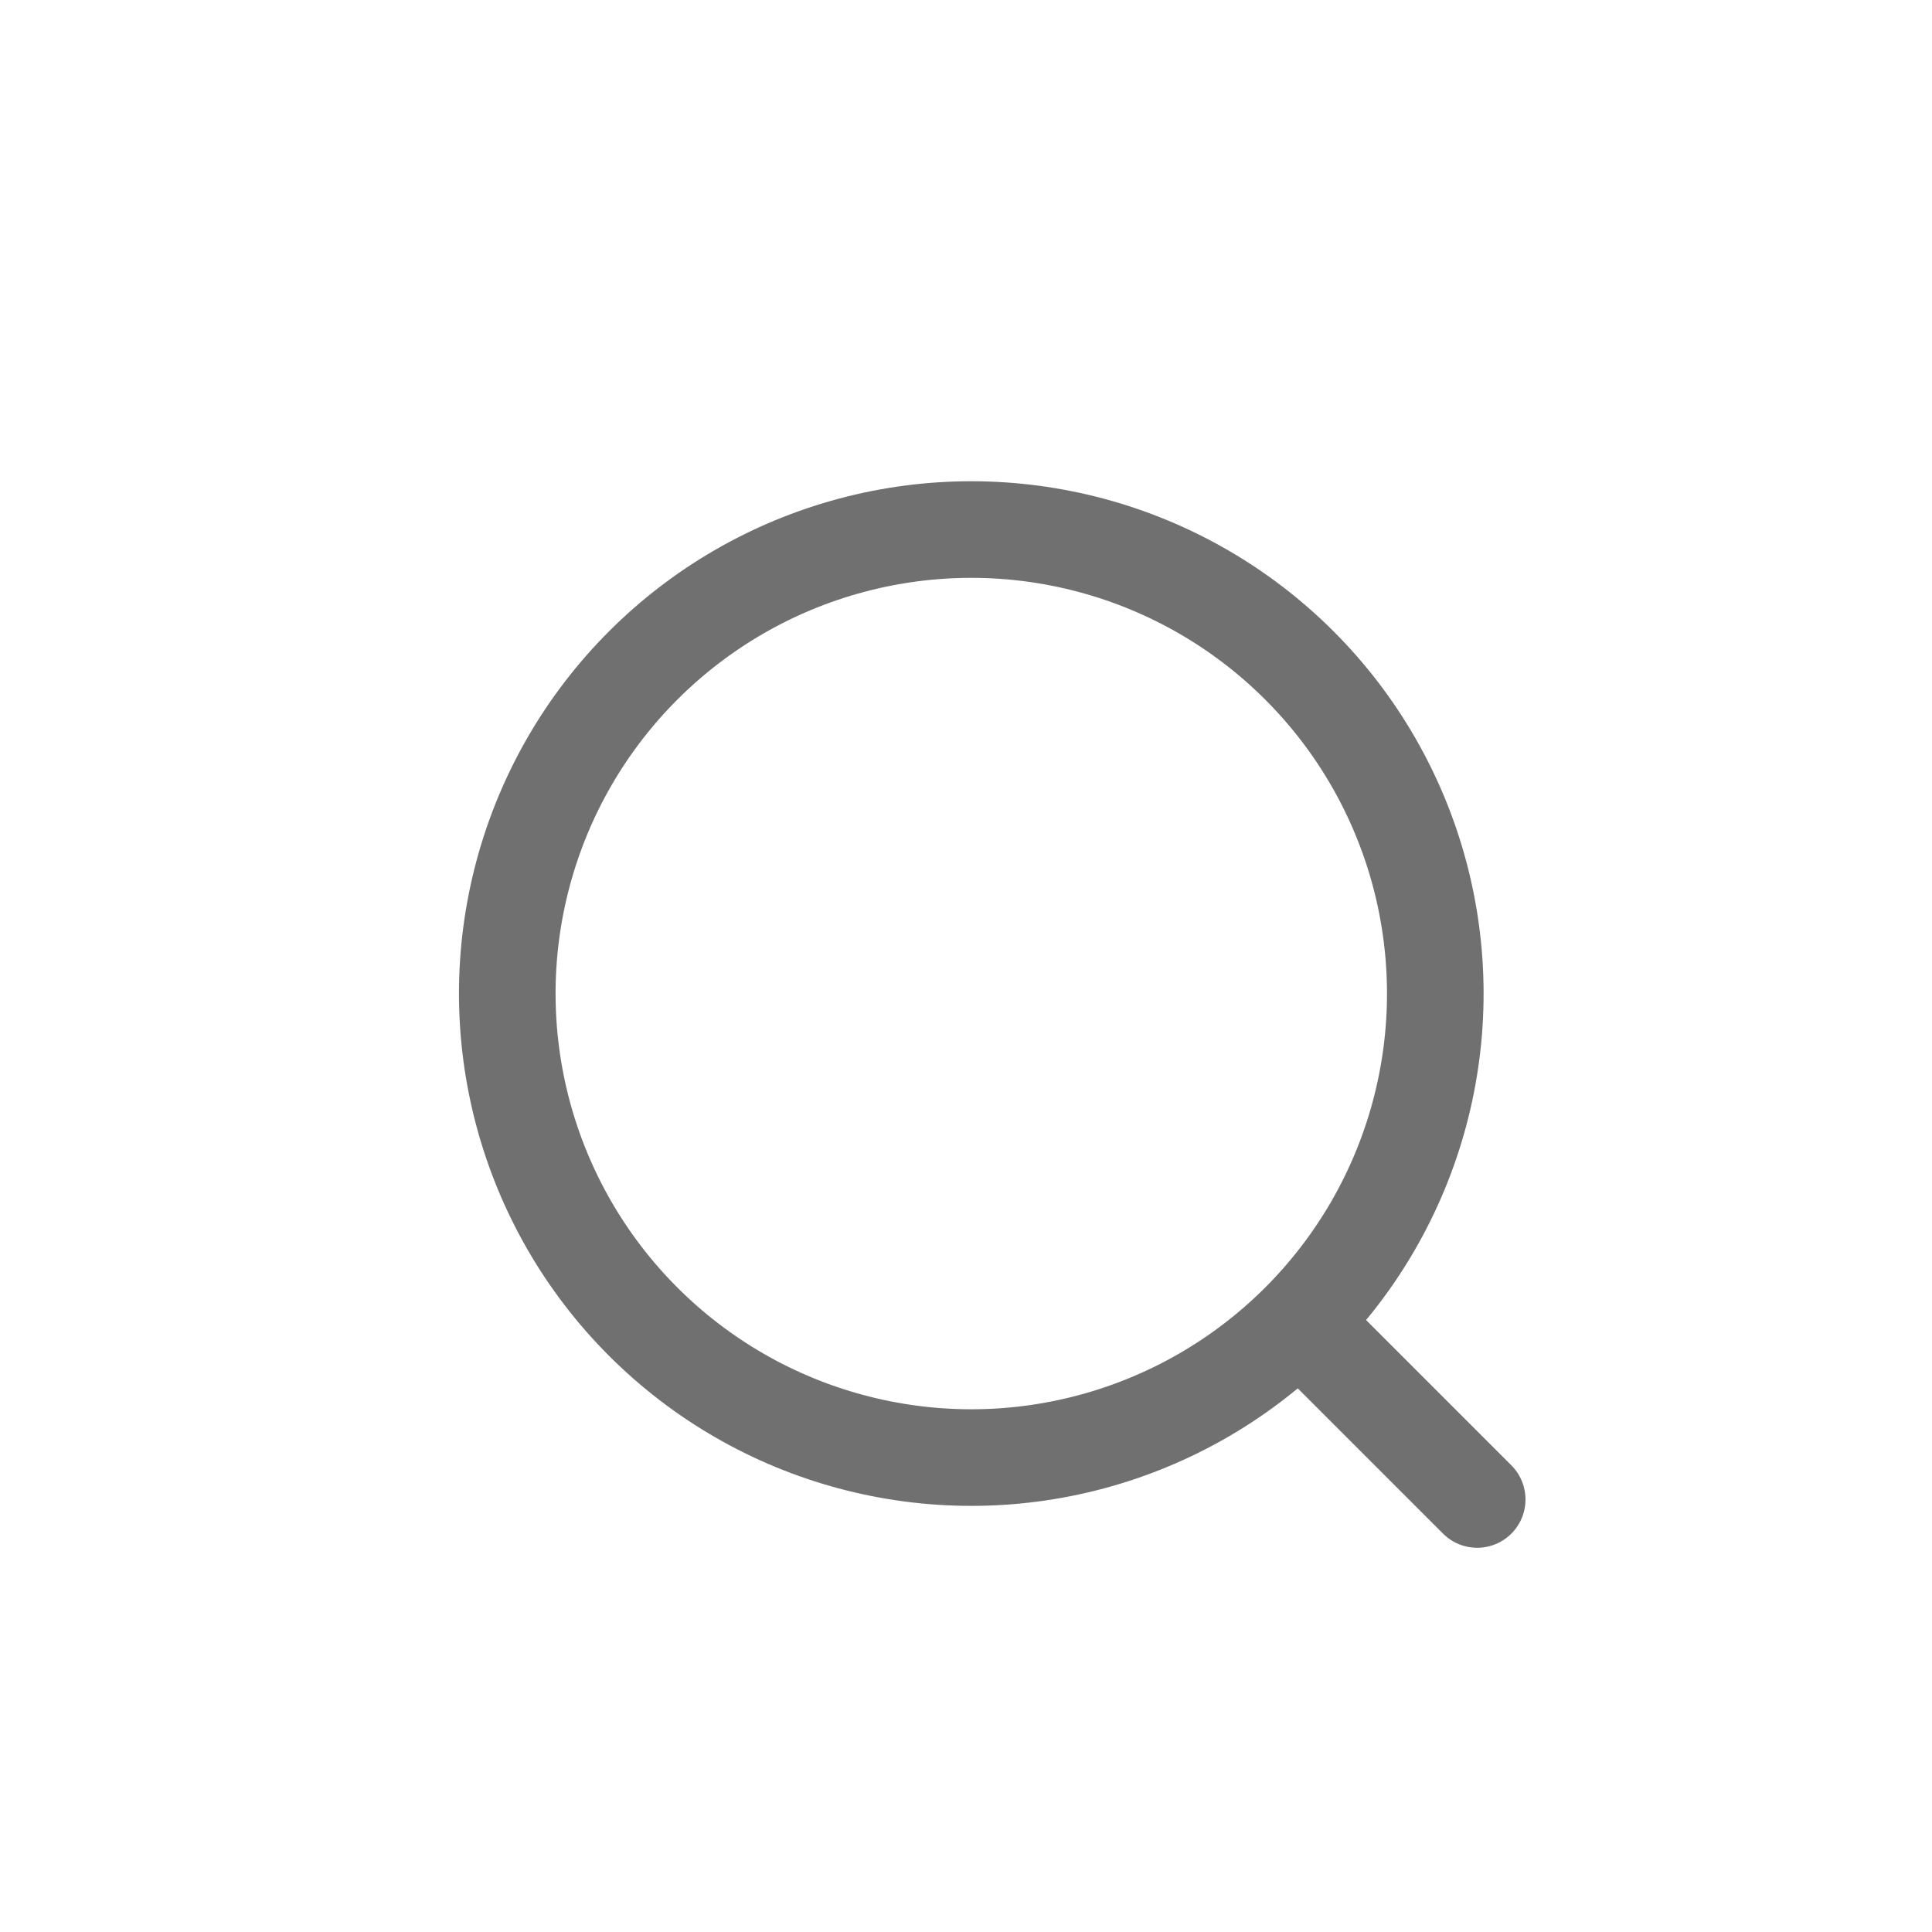 <svg id="Search" xmlns="http://www.w3.org/2000/svg" width="30" height="30" viewBox="0 0 30 30">
  <rect id="Rectangle_2" data-name="Rectangle 2" width="30" height="30" fill="rgba(255,255,255,0)"/>
  <g id="Groupe_3" data-name="Groupe 3" transform="translate(3.832 4.178)">
    <g id="Ellipse_1" data-name="Ellipse 1" transform="translate(0 11.25) rotate(-45)" fill="none" stroke="#707070" stroke-linecap="round" stroke-linejoin="round" stroke-width="1.5">
      <circle cx="7.955" cy="7.955" r="7.955" stroke="none"/>
      <circle cx="7.955" cy="7.955" r="7.205" fill="none"/>
    </g>
    <path id="Tracé_3" data-name="Tracé 3" d="M0,0V3.712" transform="translate(16.481 16.481) rotate(-45)" fill="none" stroke="#707070" stroke-linecap="round" stroke-width="1.5"/>
  </g>
</svg>
